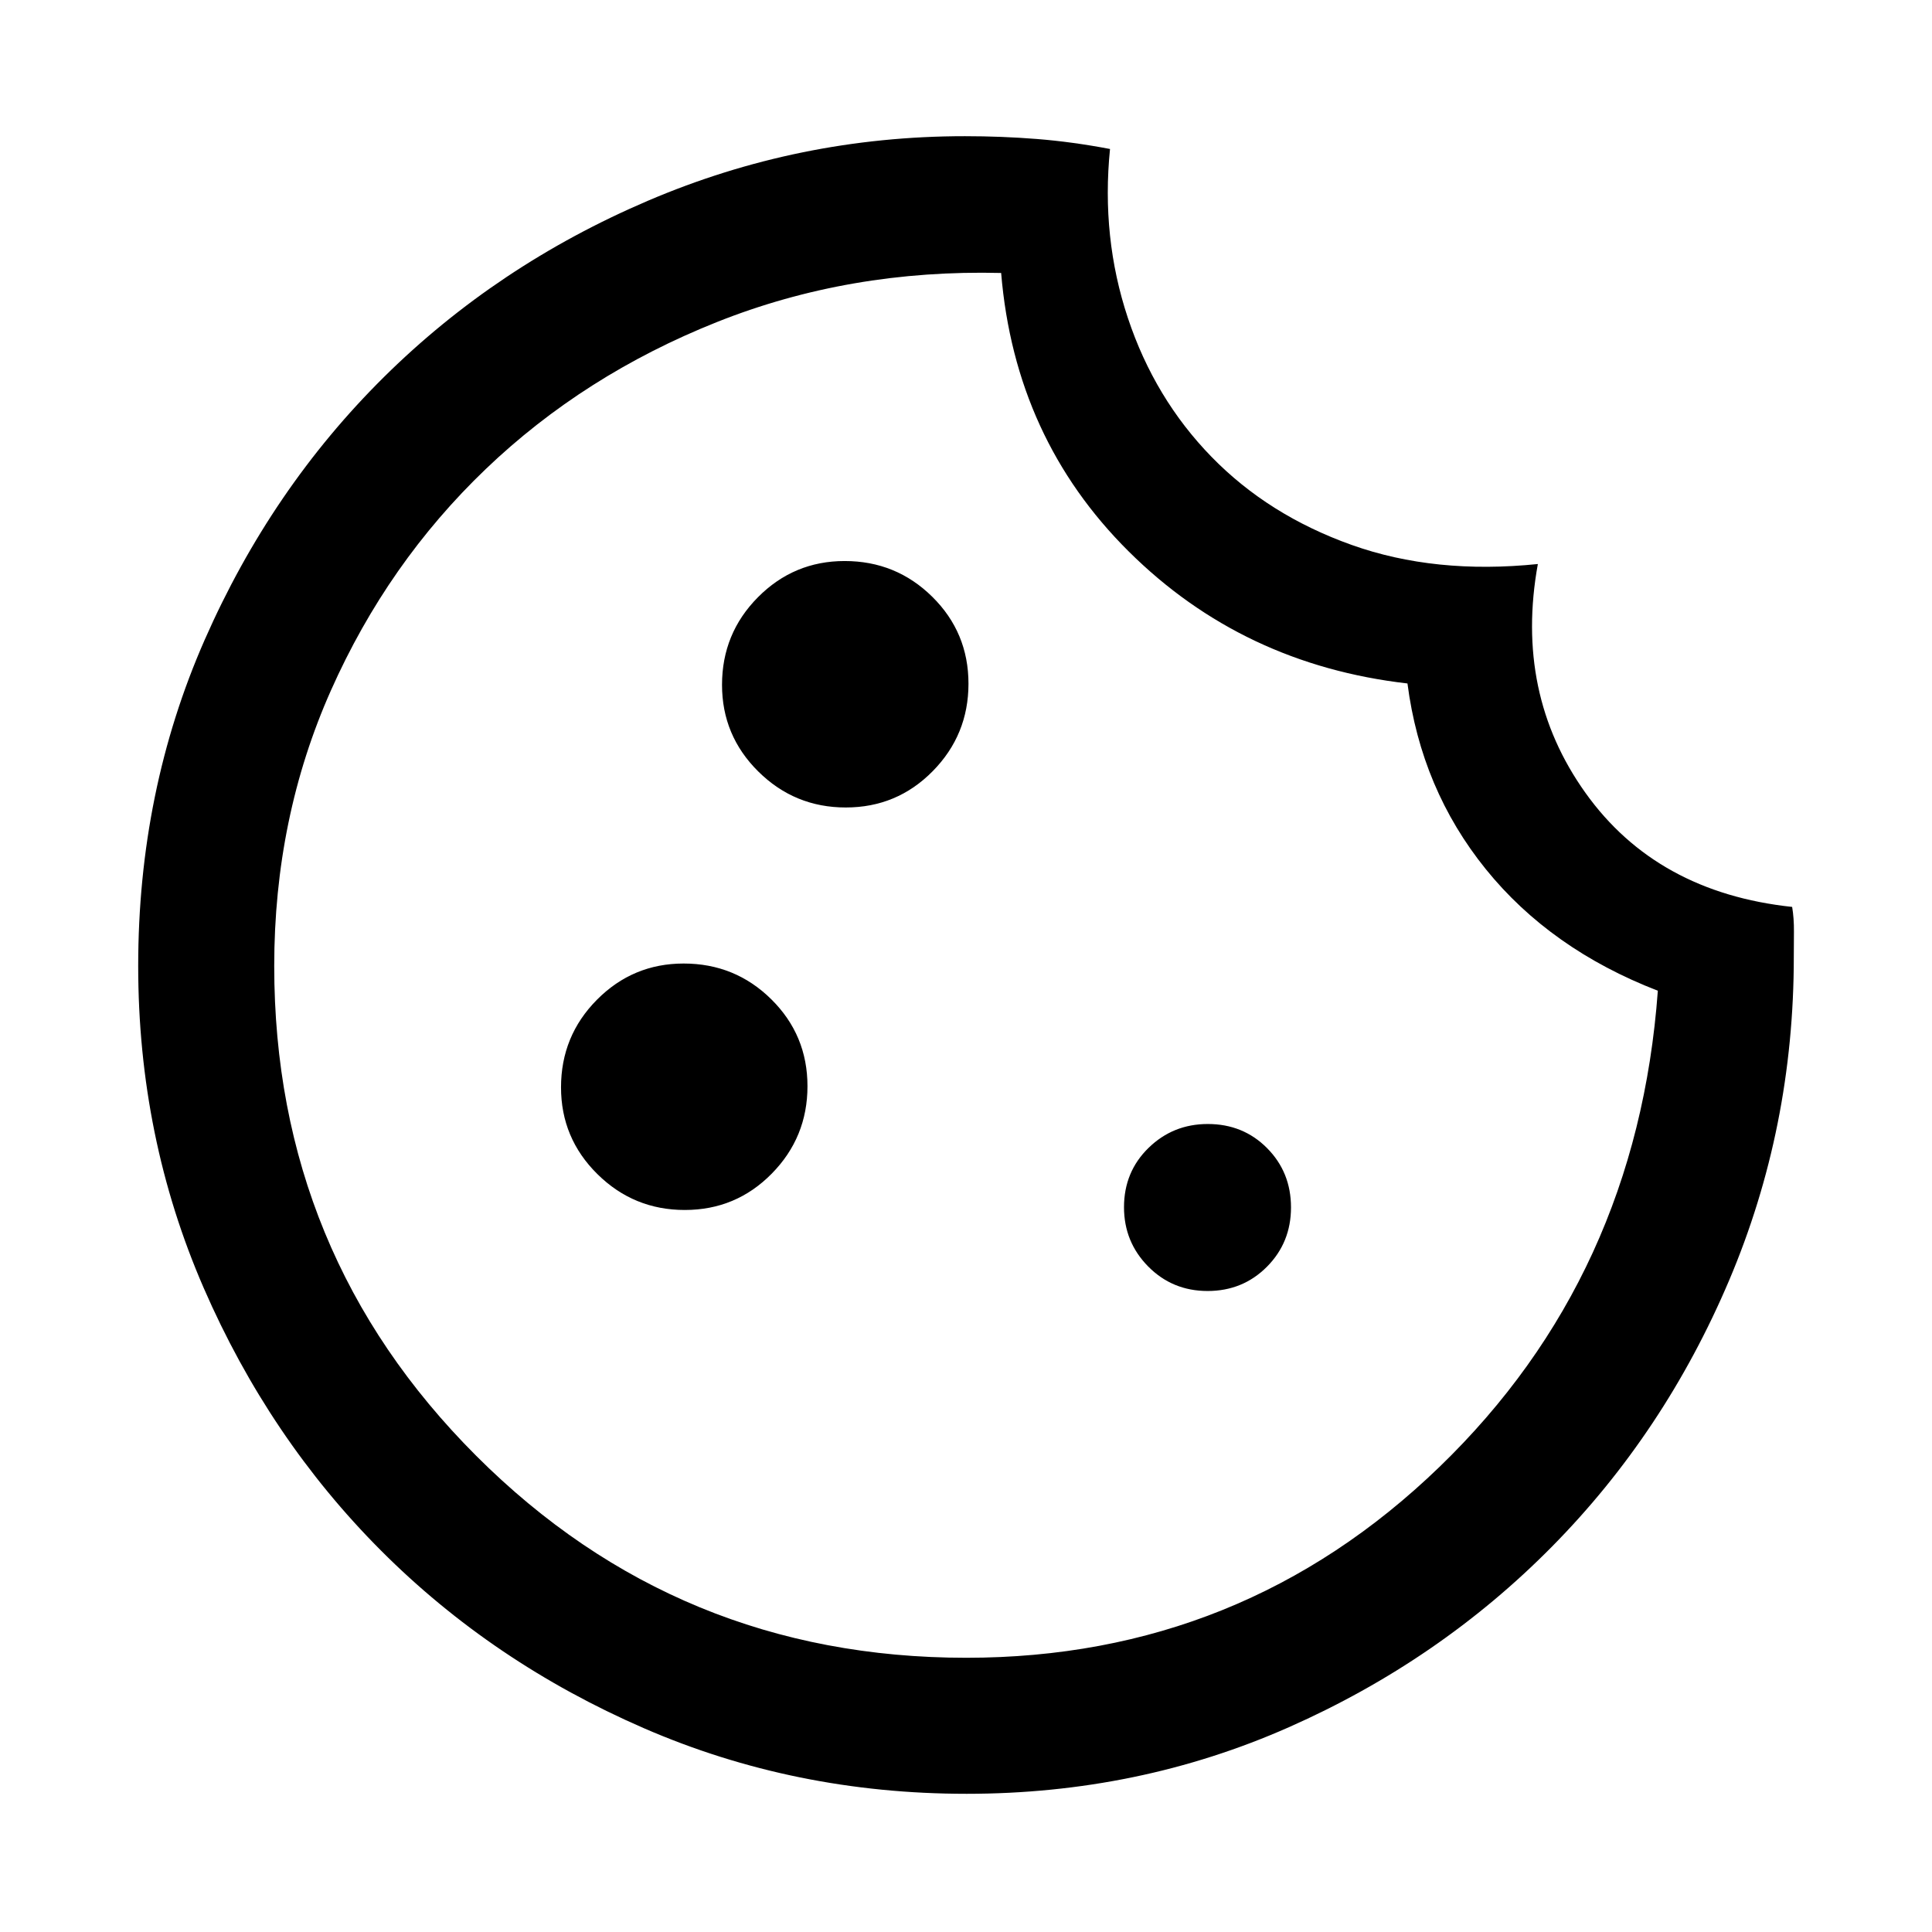 <svg xmlns="http://www.w3.org/2000/svg" height="40" viewBox="0 -960 960 960" width="40"><path d="M480.24-68.67q-85.33 0-160.38-32.63-75.04-32.63-130.55-88.24-55.51-55.62-88.08-130.45Q68.67-394.82 68.67-480q0-86.95 33.04-162.08 33.03-75.12 89.1-130.6 56.06-55.47 131.12-87.56t157.54-32.09q18.16 0 35.72 1.39 17.57 1.39 36.37 4.97-4.43 44 8.88 83.98 13.3 39.99 41.57 69 28.27 29.02 69.62 43.76 41.34 14.74 92.52 9.49-11.66 64.23 23.66 113.71 35.33 49.48 102.7 56.67.95 5.69.89 12.33-.07 6.65-.07 12.59 0 84.87-32.12 160.61-32.13 75.73-88.07 132.36-55.93 56.63-130.7 89.71-74.77 33.09-160.2 33.09Zm-59.96-490.1q25.42 0 43.19-18.05 17.76-18.04 17.76-43.46 0-25.43-17.99-43.19-17.99-17.76-43.54-17.76-25.23 0-43.08 17.99-17.85 17.99-17.85 43.54 0 25.23 18.05 43.08 18.04 17.85 43.46 17.85Zm-80 200q25.42 0 43.19-18.05 17.76-18.04 17.76-43.46t-17.99-43.19q-17.99-17.76-43.54-17.76-25.23 0-43.08 17.99-17.85 17.99-17.85 43.54 0 25.23 18.05 43.08 18.04 17.85 43.46 17.85Zm259.77 40.26q17.48 0 29.46-12.03 11.98-12.04 11.98-29.51 0-17.48-11.89-29.46t-29.46-11.98q-17.28 0-29.46 11.89-12.17 11.89-12.17 29.46 0 17.28 12.03 29.46 12.04 12.17 29.51 12.17ZM480.14-136.26q136.93 0 235.11-94.83t108.52-236.62q-53.37-20.65-85.5-60.43-32.12-39.78-38.91-92.25-81.92-9.41-138.49-65.58-56.57-56.17-63.41-138.39-75.36-1.87-141.31 24.42-65.94 26.3-114.73 72.96-48.78 46.67-76.97 110.02-28.19 63.34-28.19 136.96 0 143.02 100.36 243.38 100.36 100.36 243.52 100.36Zm.27-348.41Z"/></svg>